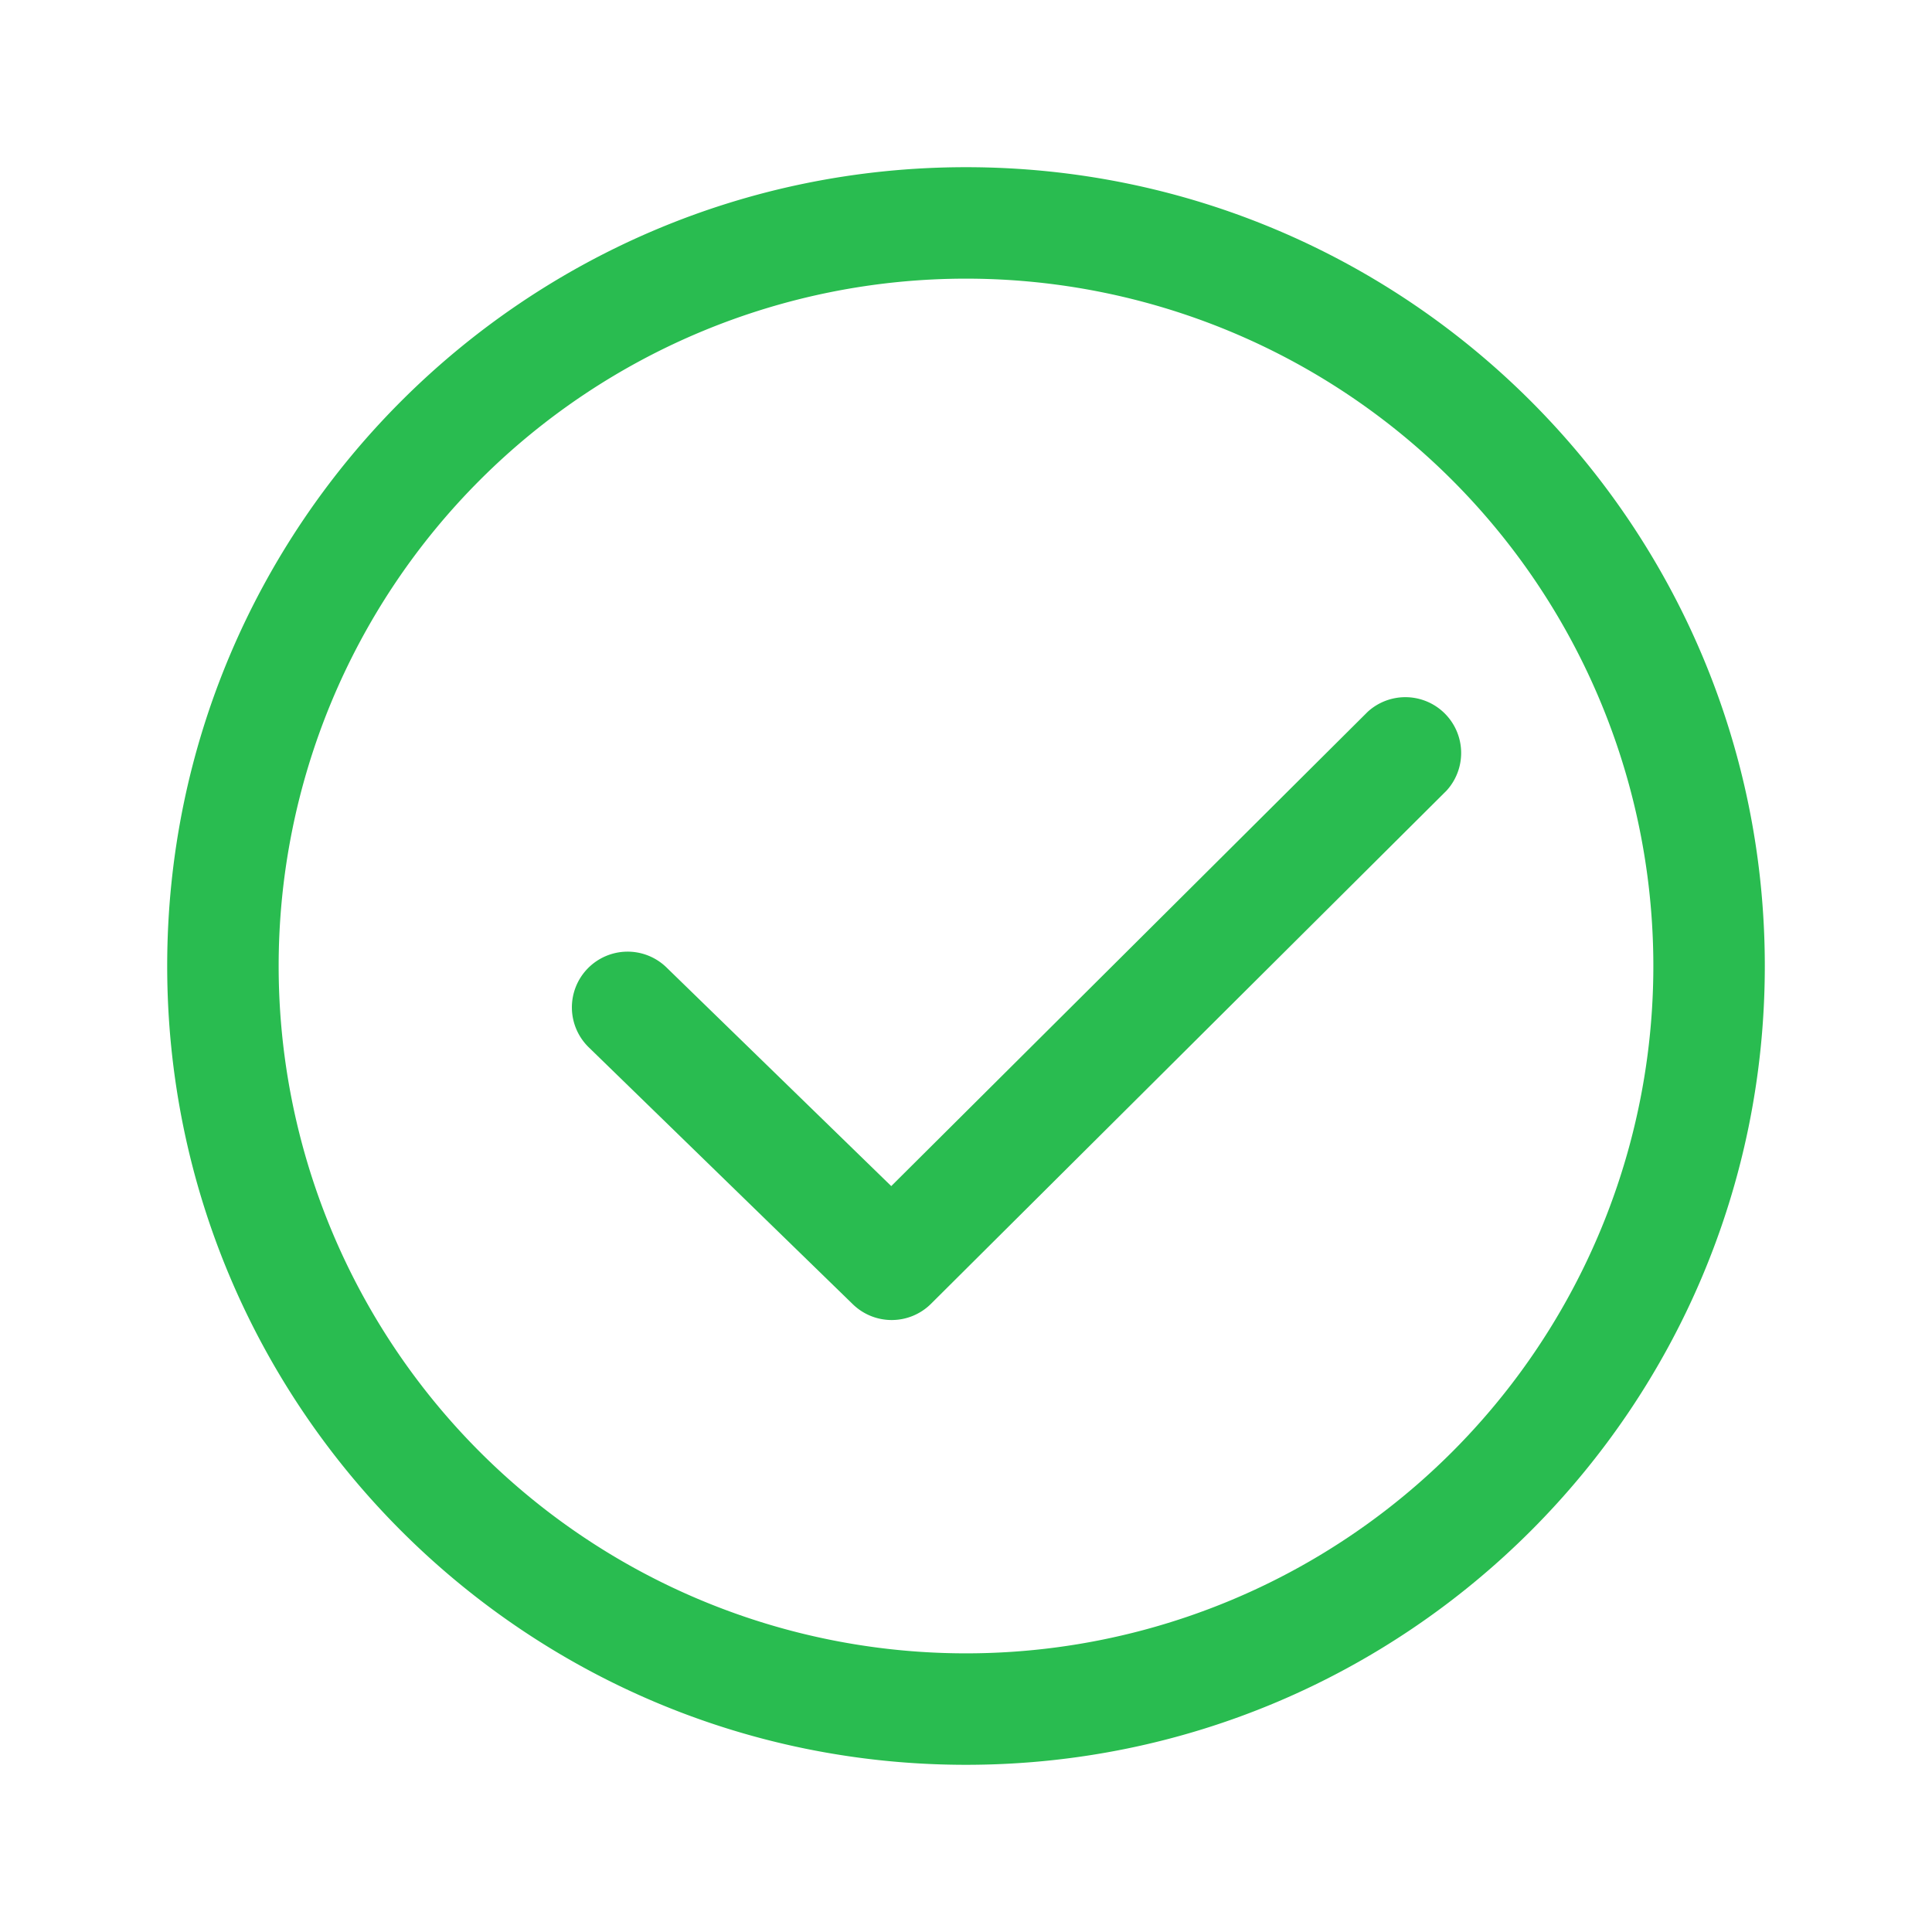 <svg xmlns="http://www.w3.org/2000/svg" width="26" height="26" viewBox="0 0 26 26"><path fill="#29BC50" d="M13 23.75C7.063 23.75 2.25 18.937 2.25 13S7.063 2.25 13 2.25 23.75 7.063 23.75 13 18.937 23.75 13 23.75zm0-1.5A9.25 9.25 0 0 0 22.25 13 9.25 9.25 0 0 0 13 3.75 9.25 9.25 0 0 0 3.75 13 9.25 9.25 0 0 0 13 22.25zm-4.025-9.225l3.019 2.937 6.413-6.384a.751.751 0 0 1 1.059 1.063l-6.937 6.905a.75.75 0 0 1-1.052.006L7.929 14.1a.75.75 0 1 1 1.046-1.075z"/></svg>